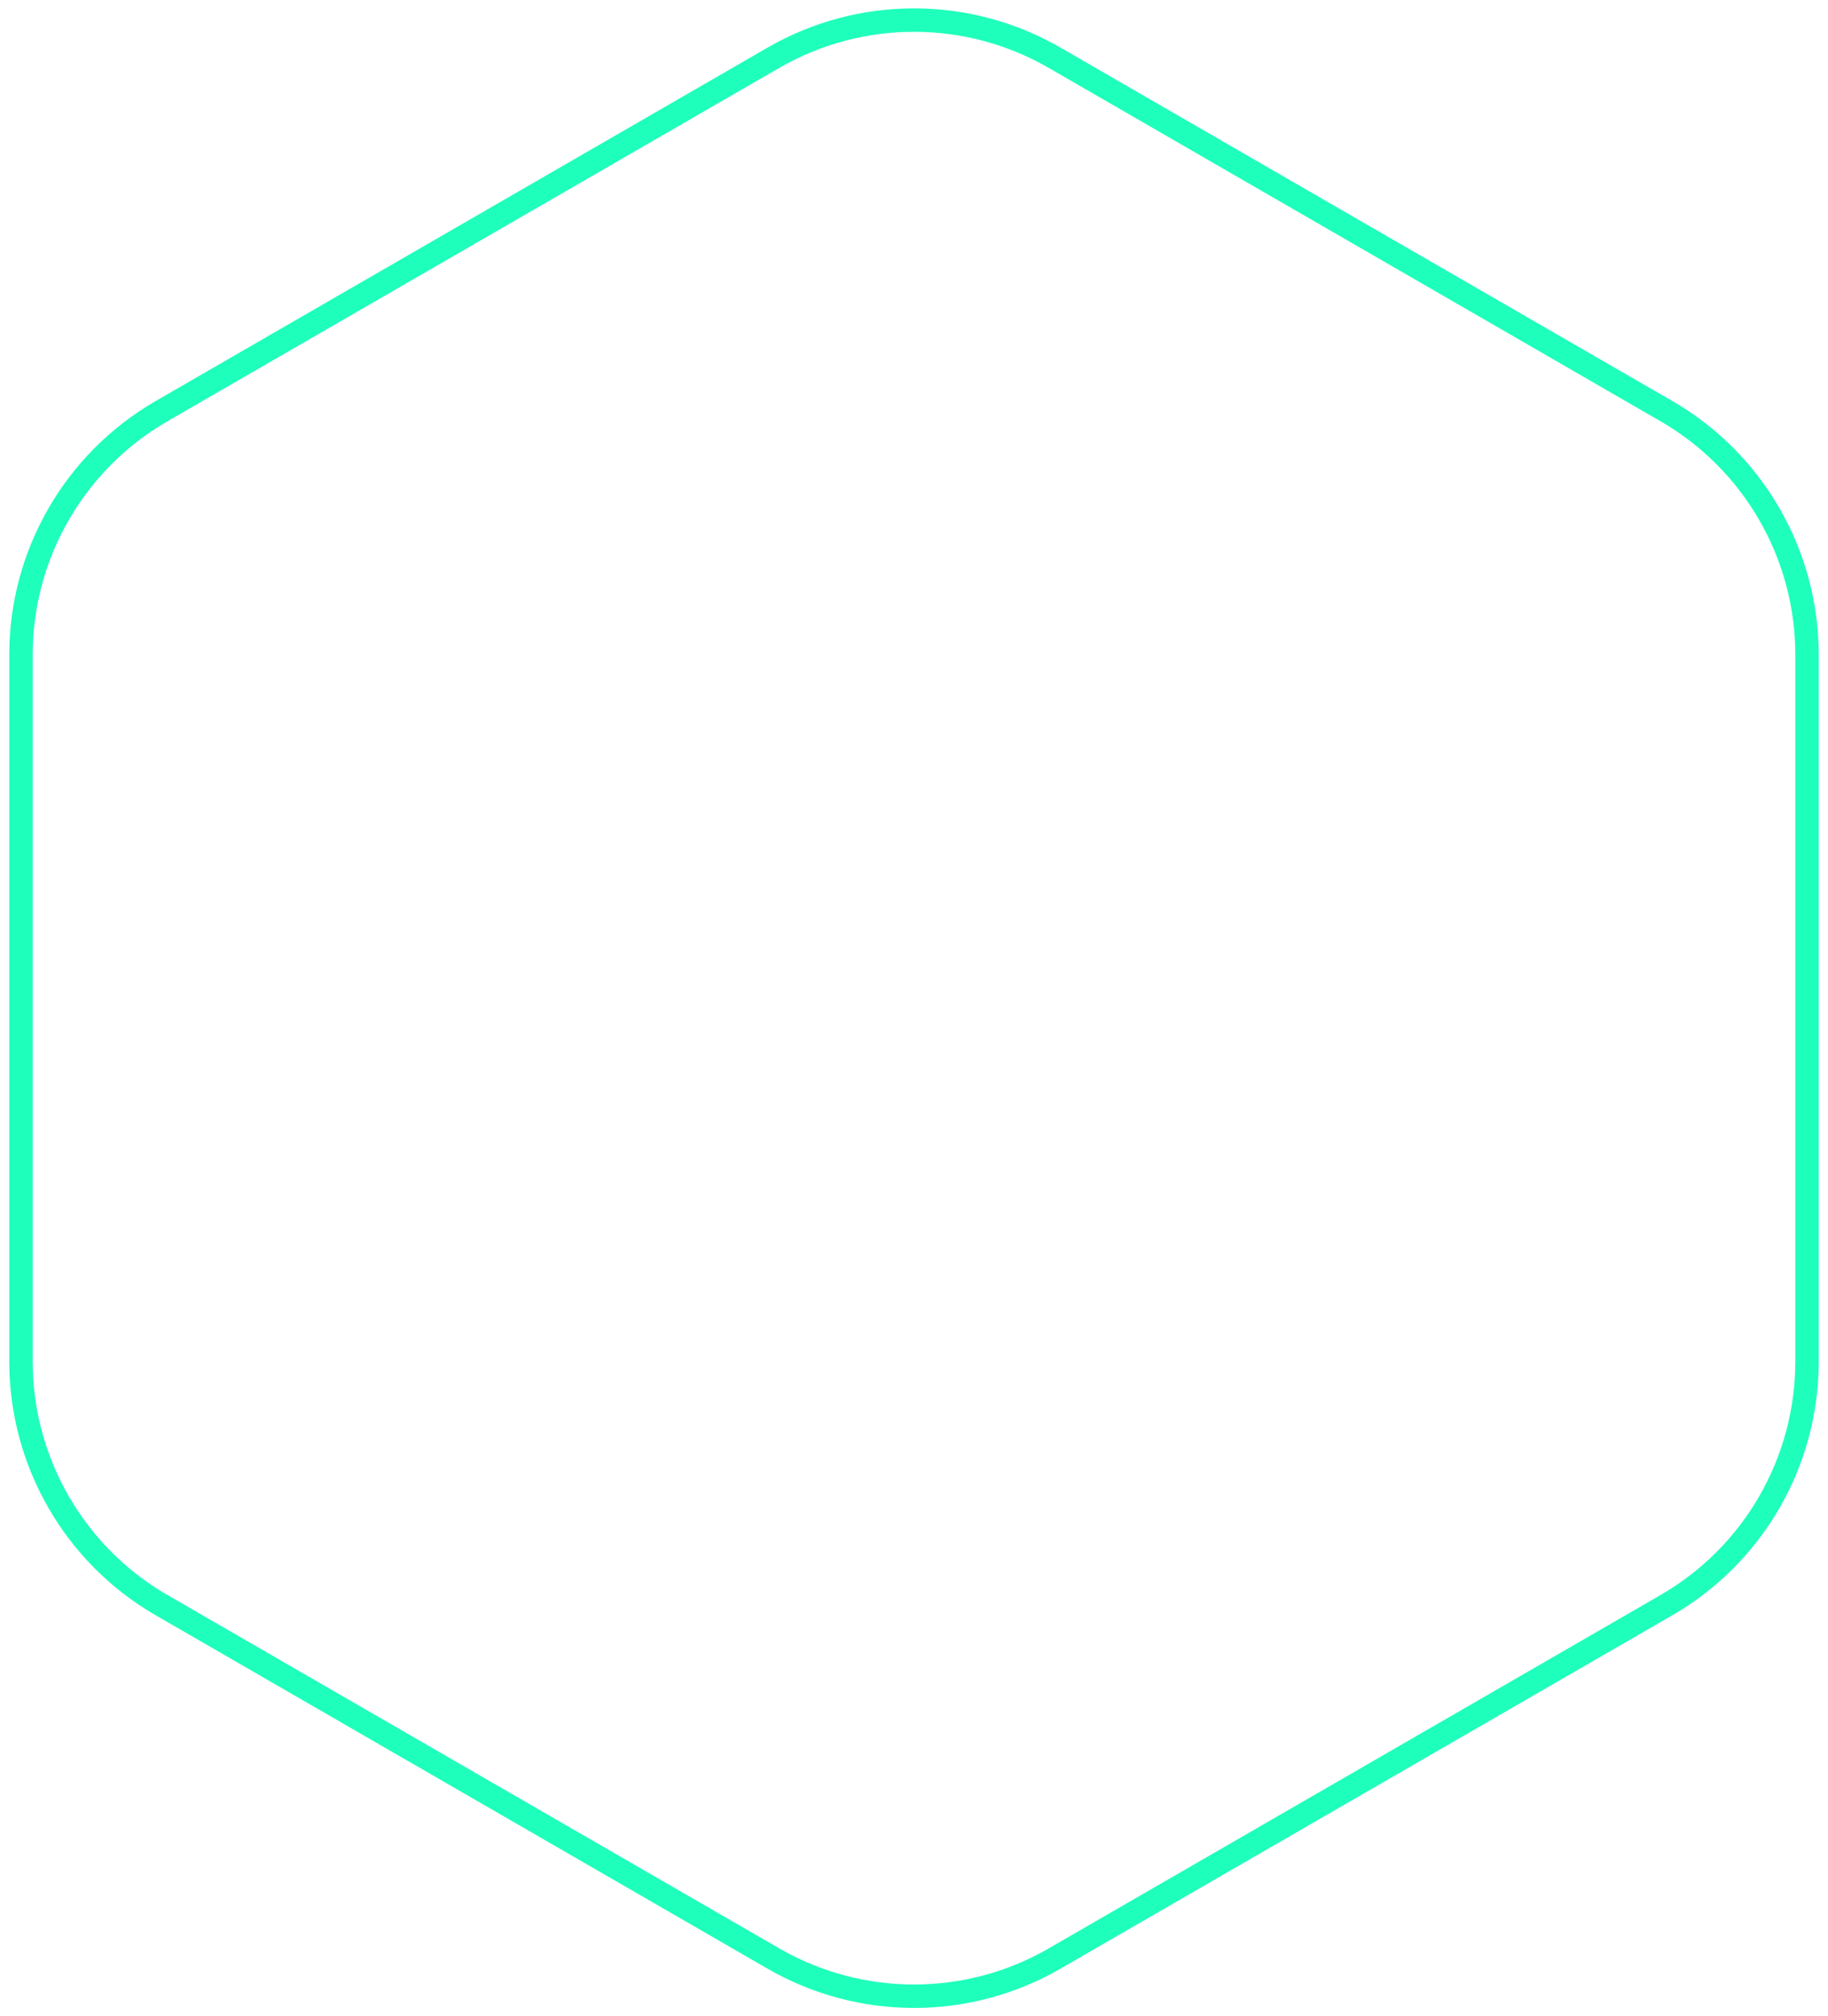 <svg width="78" height="86" viewBox="0 0 78 86" fill="none" xmlns="http://www.w3.org/2000/svg">
<path d="M33 2.464C36.713 0.321 41.287 0.321 45 2.464L71.105 17.536C74.818 19.68 77.105 23.641 77.105 27.928V58.072C77.105 62.359 74.818 66.32 71.105 68.464L45 83.536C41.287 85.68 36.713 85.68 33 83.536L6.895 68.464C3.182 66.32 0.895 62.359 0.895 58.072V27.928C0.895 23.641 3.182 19.68 6.895 17.536L33 2.464Z" stroke="#1FFFBC"/>
</svg>
